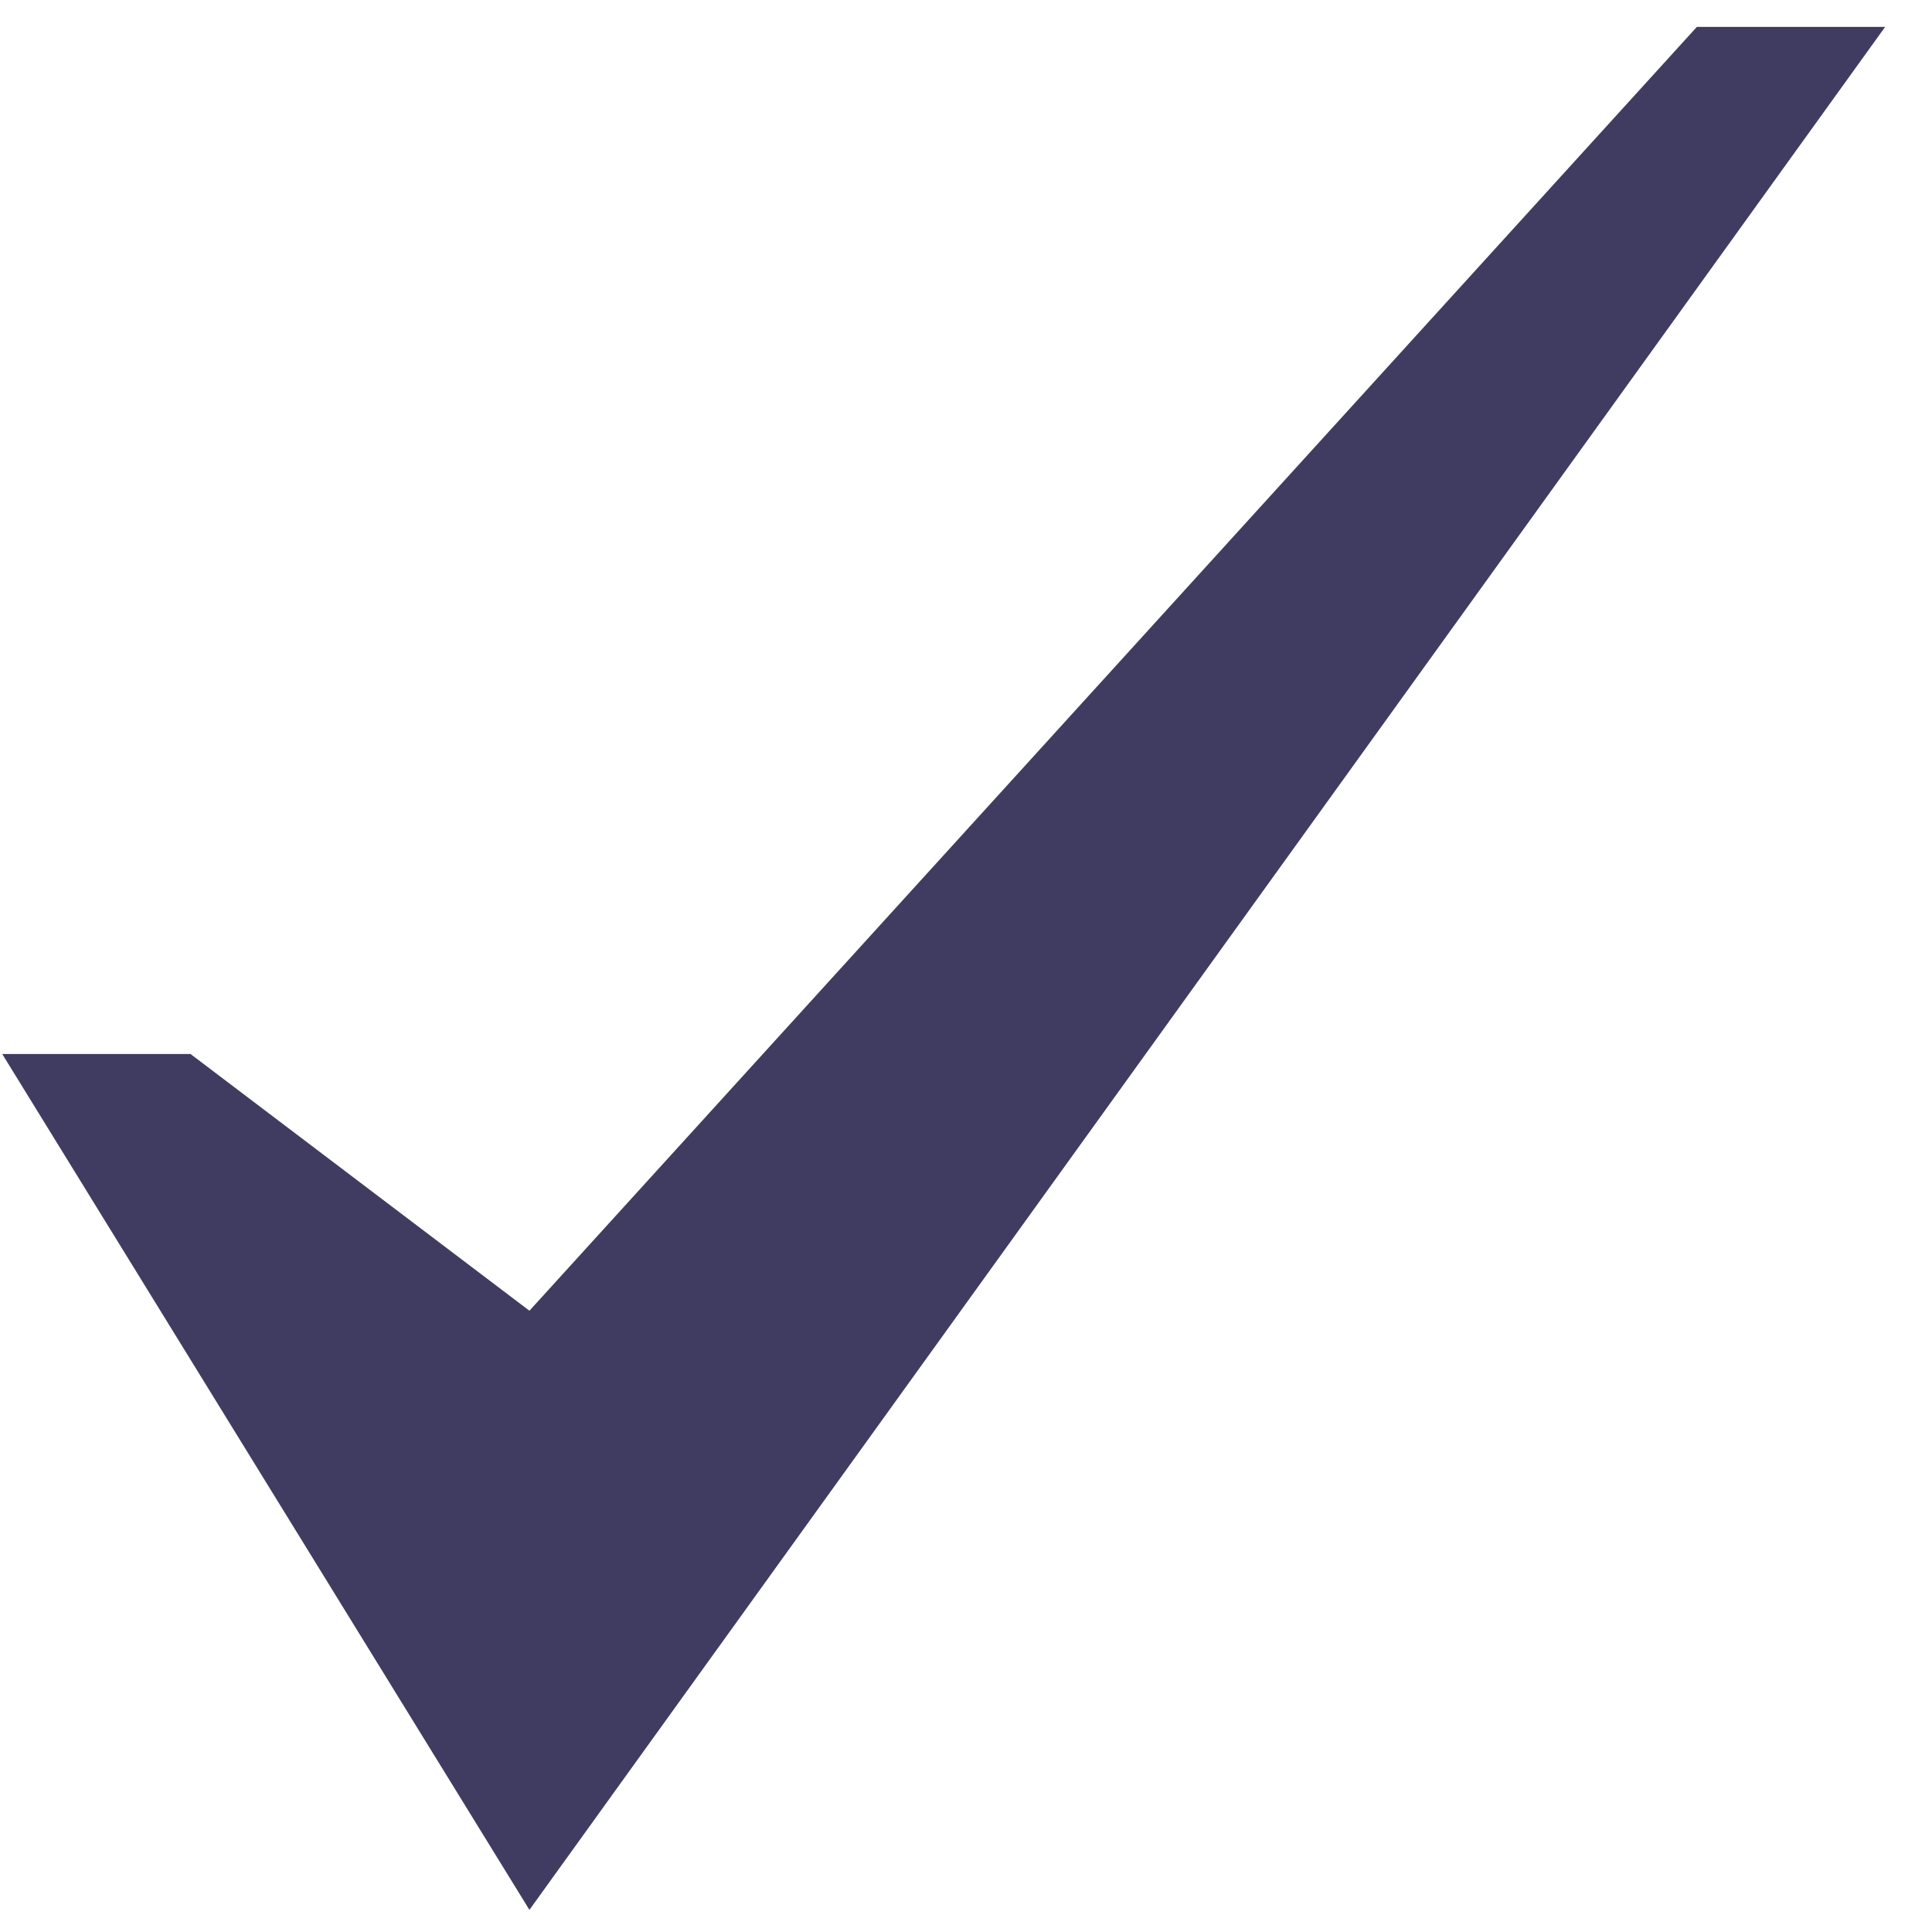 <svg width="33" height="33" viewBox="0 0 33 33" fill="none" xmlns="http://www.w3.org/2000/svg">
<path d="M28.984 0.459L9.043 22.388L3.254 18.003H0.038L9.043 32.622L32.2 0.459H28.984Z" fill="#403C61"/>
</svg>

